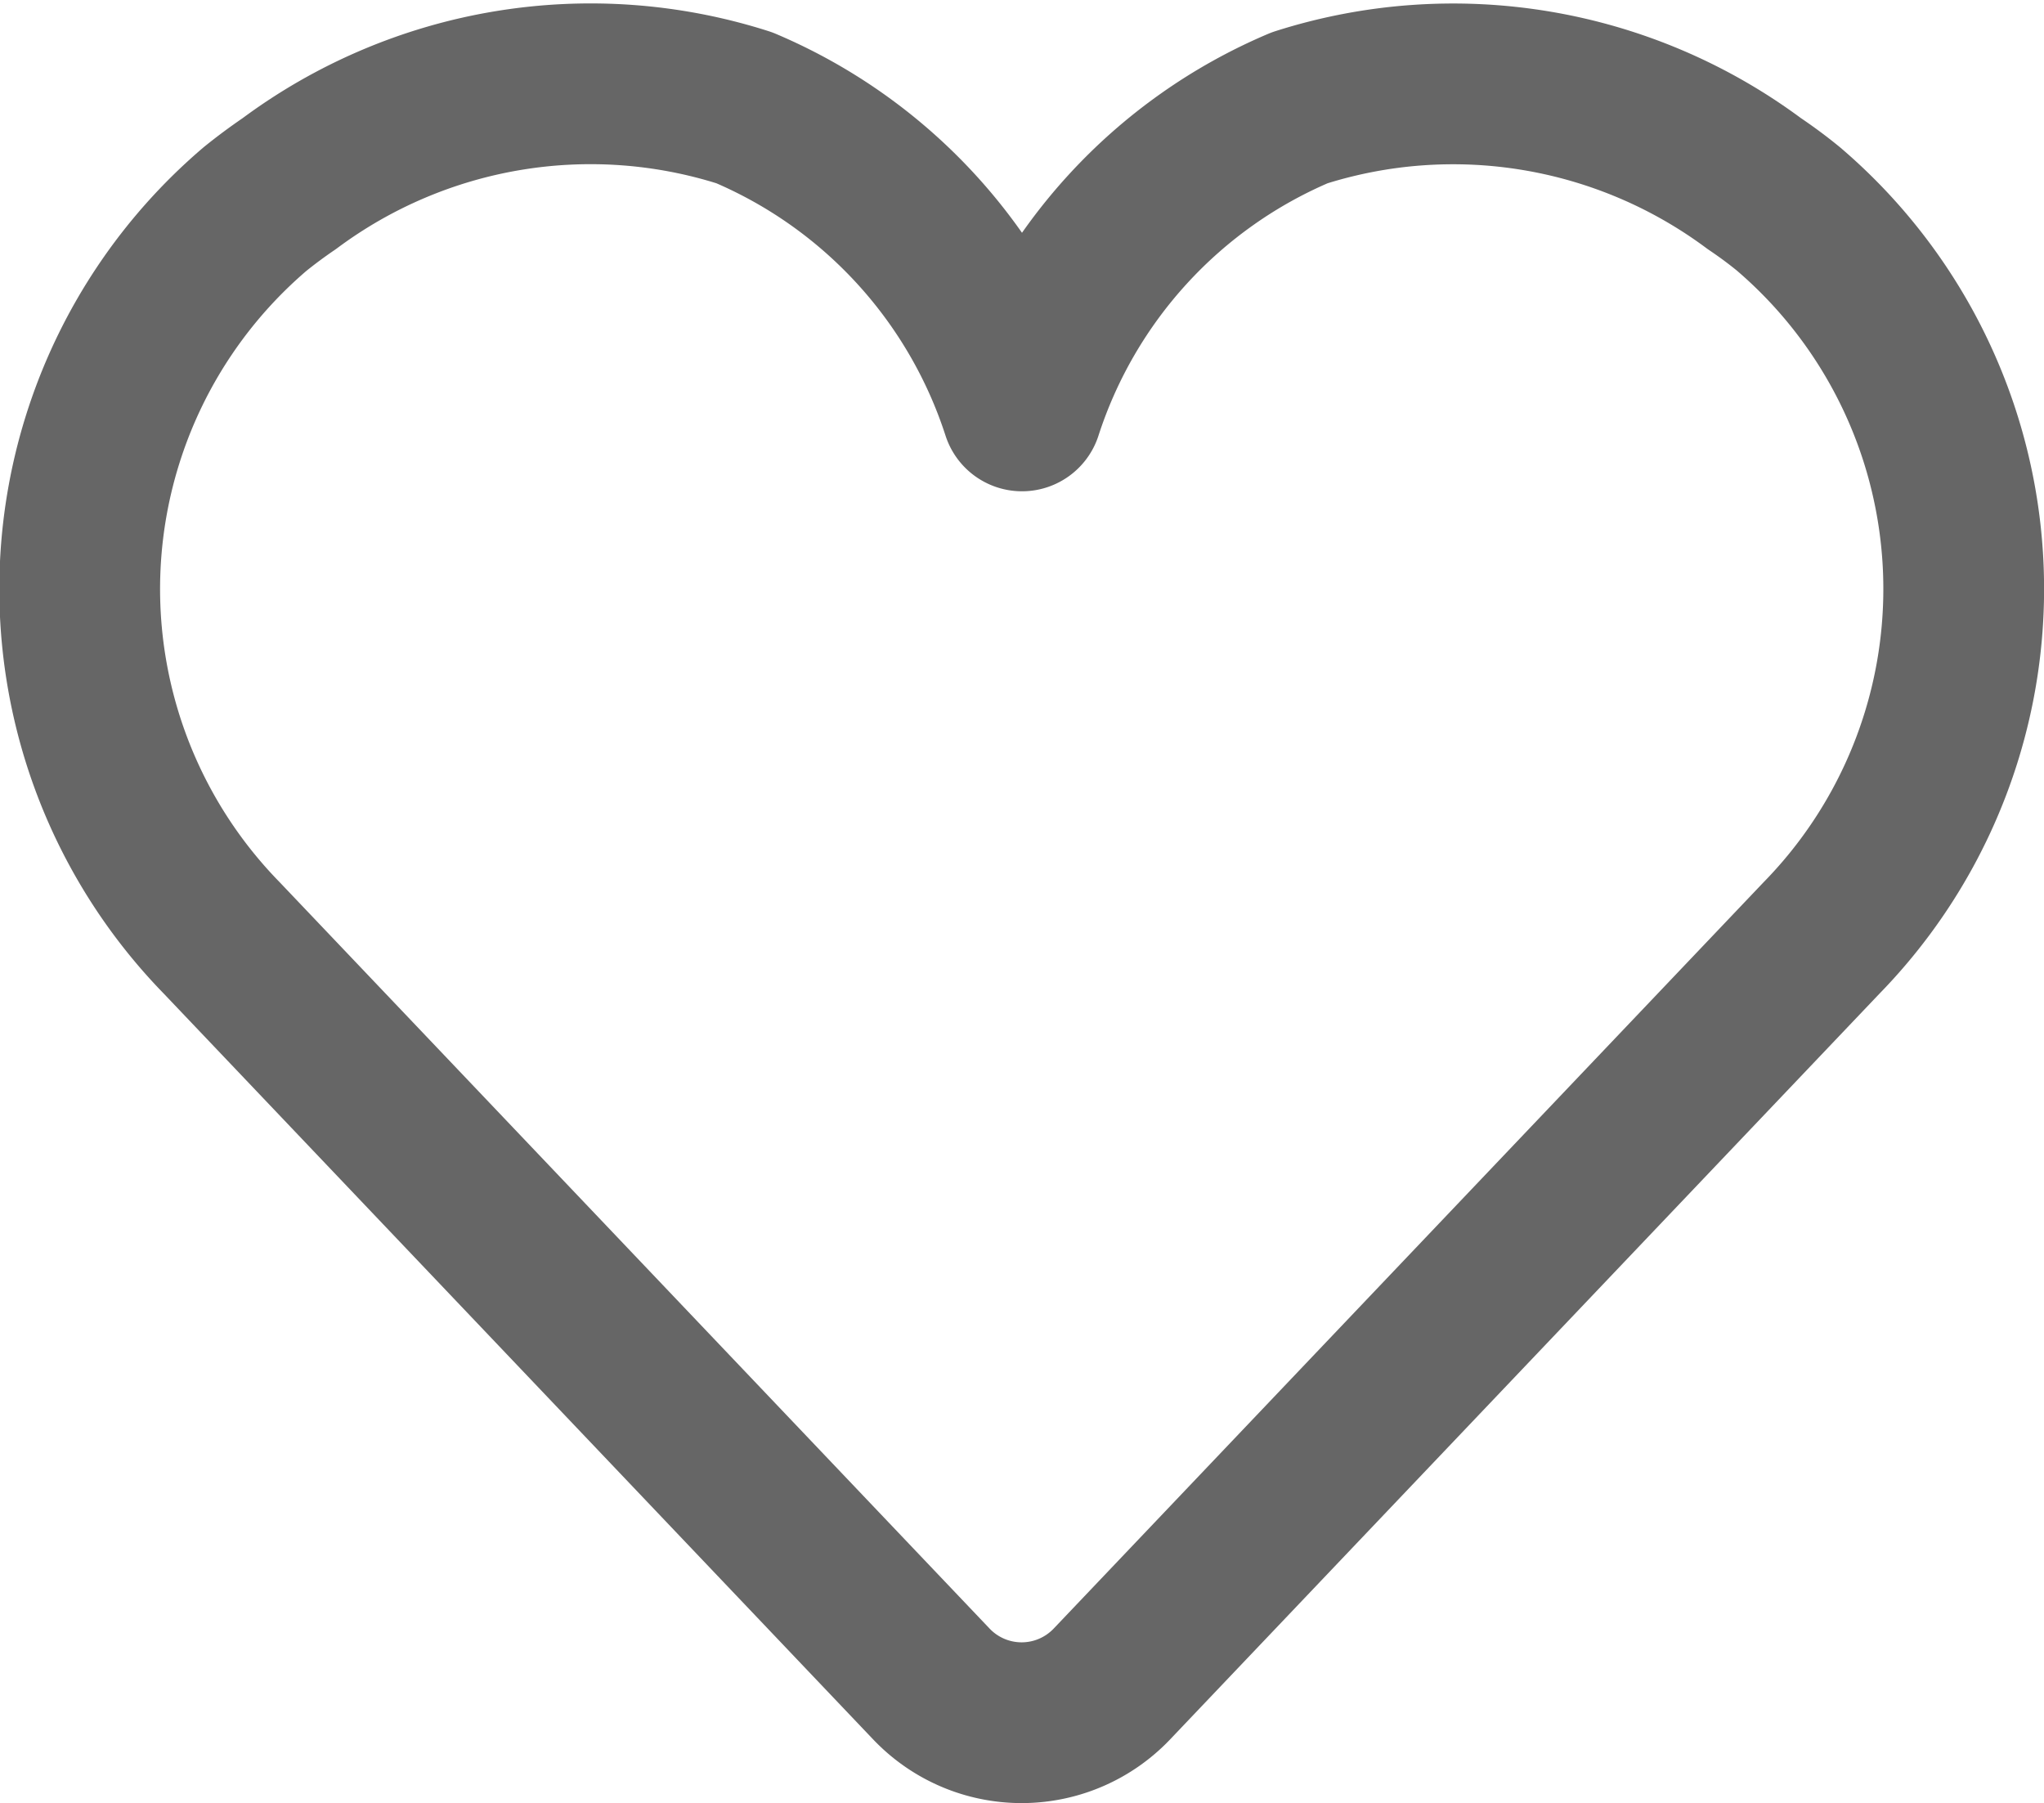 <svg xmlns="http://www.w3.org/2000/svg" viewBox="0 0 25.432 22.432">
  <defs>
    <style>
      .cls-1 {
        fill: none;
        stroke: #666;
        stroke-linejoin: round;
        stroke-width: 2px;
      }
    </style>
  </defs>
  <title>Favoritos</title>
  <g id="Capa_2" data-name="Capa 2">
    <g id="Capa_1-2" data-name="Capa 1">
      <path class="cls-1" d="M22.253,2.6q-.2-.164-.426-.316a6.279,6.279,0,0,0-5.656-.943,6.151,6.151,0,0,0-3.455,3.771A6.151,6.151,0,0,0,9.261,1.341,6.279,6.279,0,0,0,3.6,2.284q-.223.152-.426.316a6.214,6.214,0,0,0-.413,9.071l8.827,9.279a1.55,1.55,0,0,0,2.247,0l8.827-9.279A6.214,6.214,0,0,0,22.253,2.6Z"/>
    </g>
  </g>
</svg>
